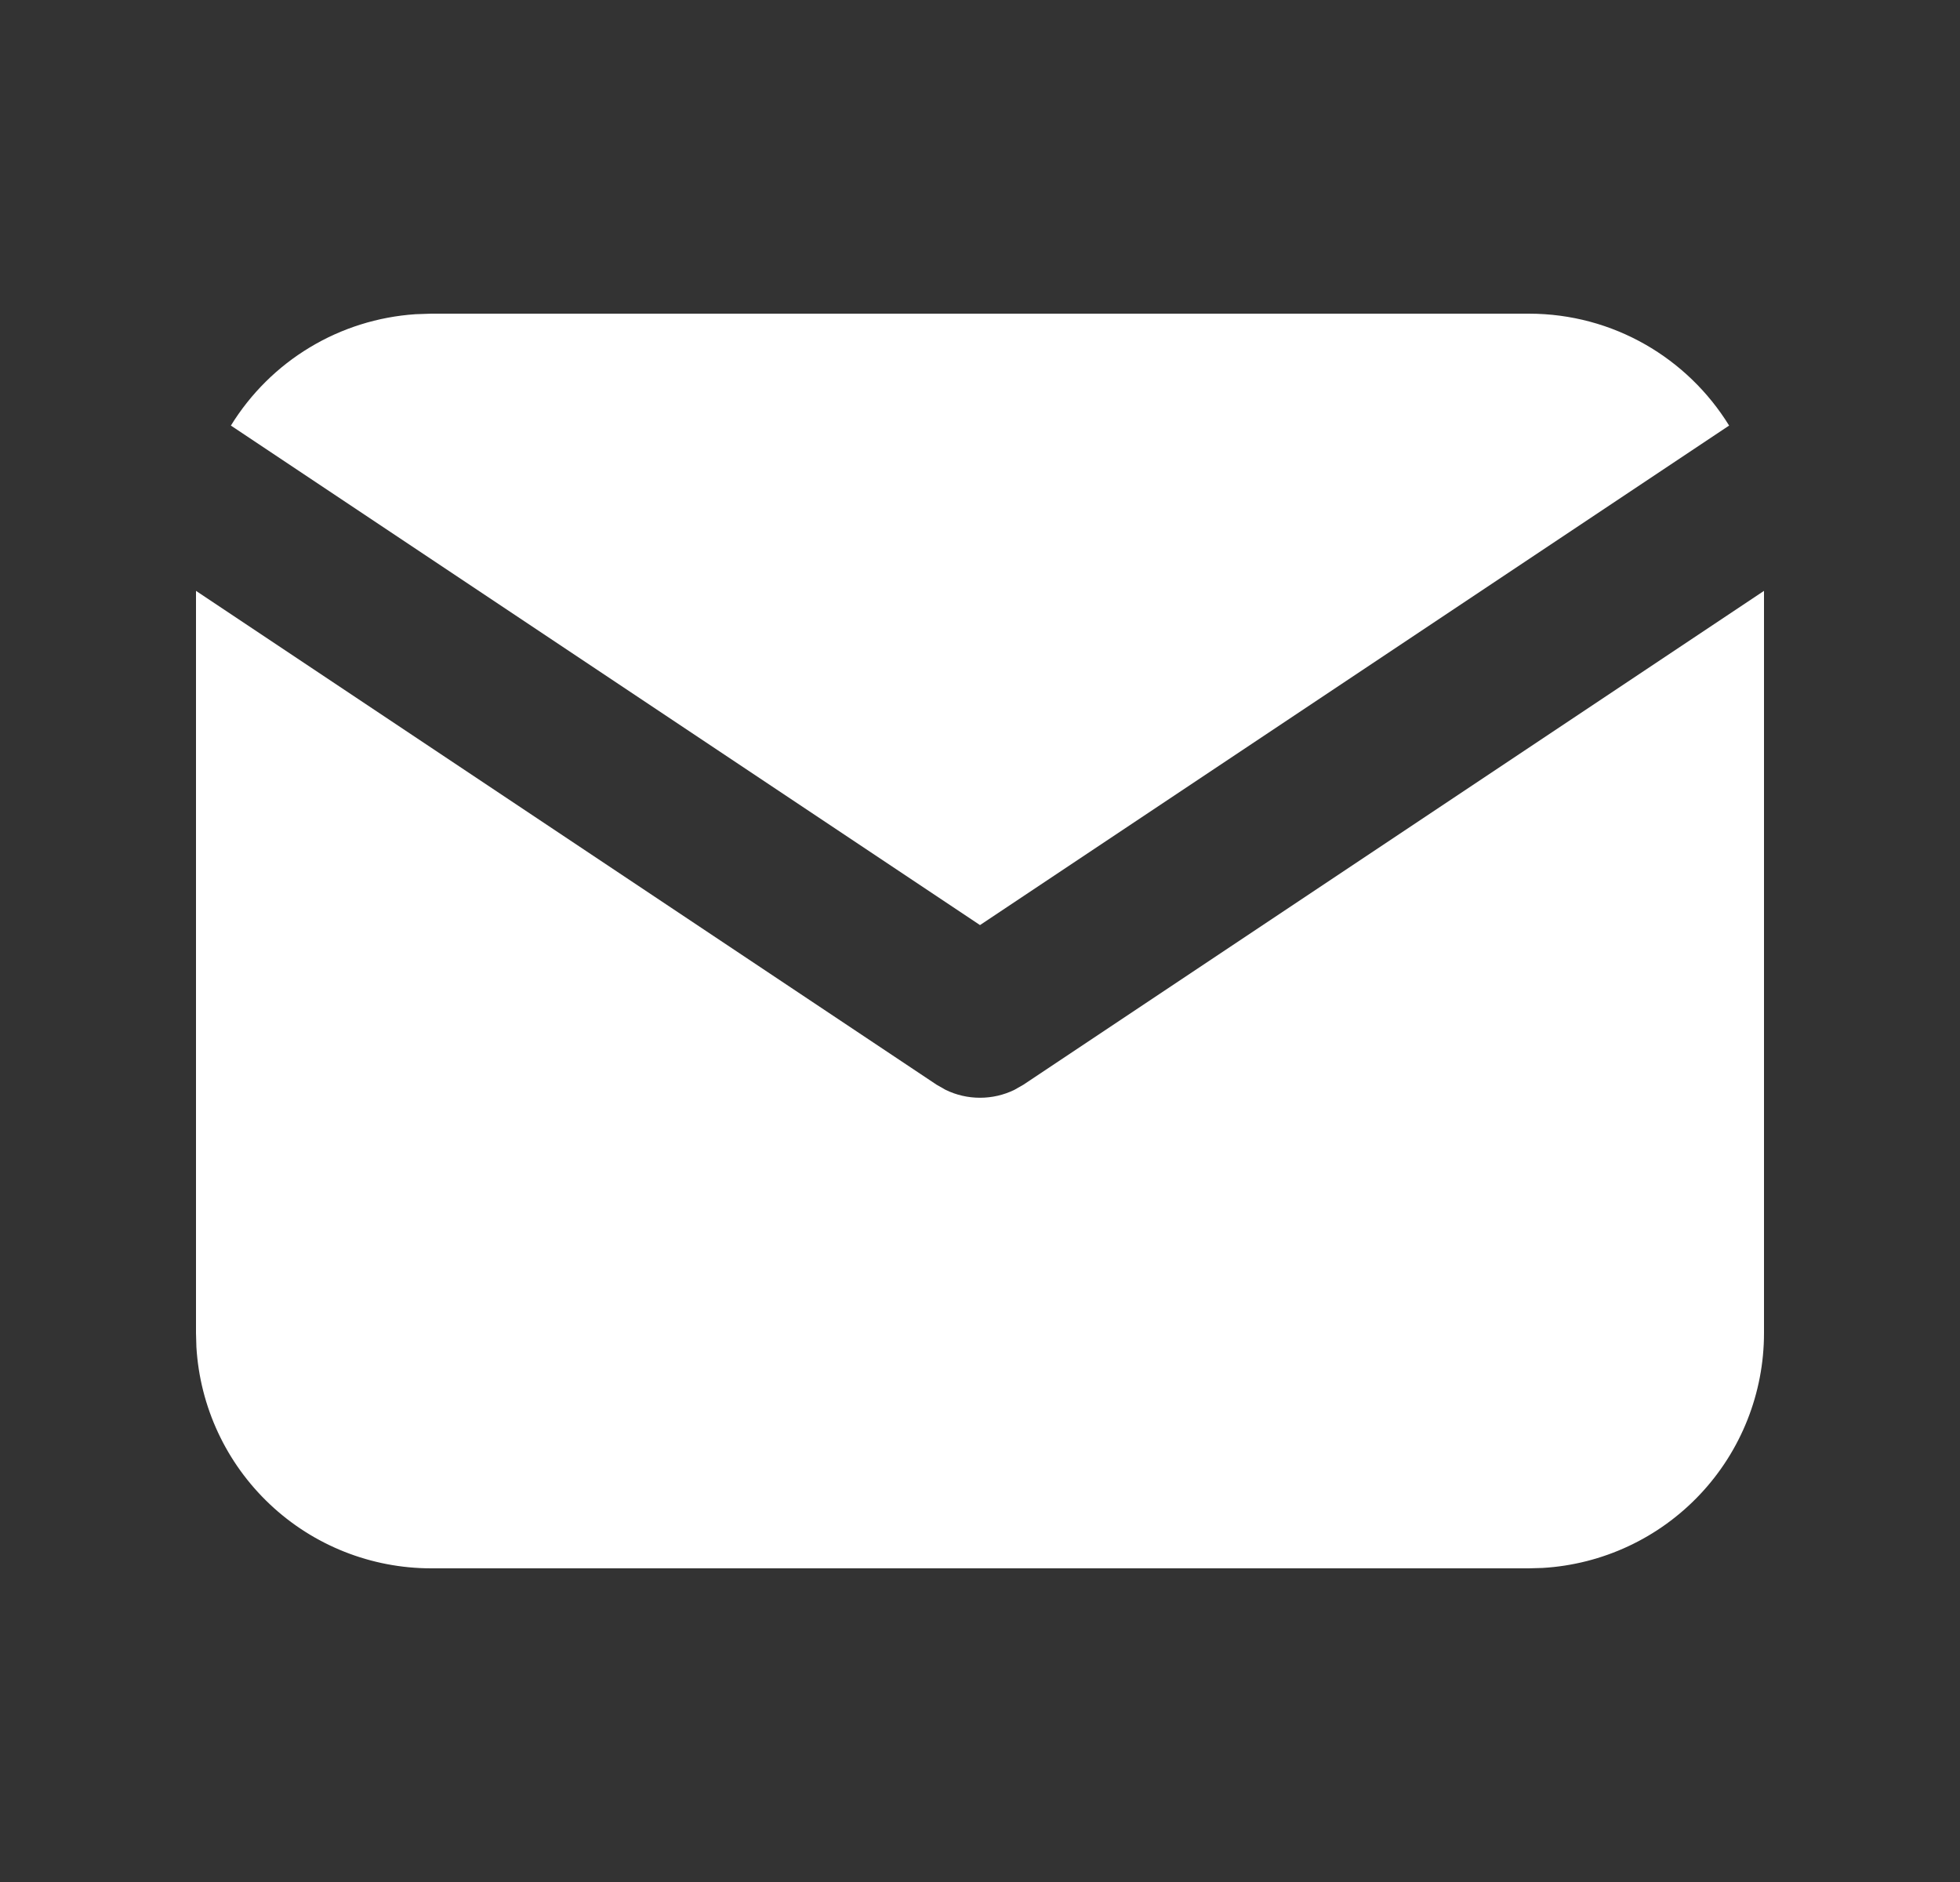 <svg width="25" height="24" viewBox="0 0 25 24" fill="none" xmlns="http://www.w3.org/2000/svg">
<rect x="0" y="0" width="25" height="24" fill="#333333" stroke="none"/>
<g id="mail-filled" clip-path="url(#clip0_61_3197)">
<path id="Vector" d="M22.5 7.535V17C22.5 17.765 22.208 18.502 21.683 19.058C21.158 19.615 20.44 19.95 19.676 19.995L19.5 20H5.5C4.735 20 3.998 19.708 3.442 19.183C2.885 18.658 2.55 17.94 2.505 17.176L2.5 17V7.535L11.945 13.832L12.061 13.898C12.198 13.965 12.348 13.999 12.5 13.999C12.652 13.999 12.802 13.965 12.939 13.898L13.055 13.832L22.5 7.535Z" fill="white"/>
<path id="Vector_2" d="M19.5 4C20.58 4 21.527 4.57 22.055 5.427L12.5 11.797L2.945 5.427C3.196 5.02 3.54 4.678 3.95 4.431C4.359 4.184 4.822 4.039 5.299 4.007L5.5 4H19.5Z" fill="white"/>
</g>
<defs>
<clipPath id="clip0_61_3197">
<rect width="24" height="24" fill="white" transform="translate(0.5)"/>
</clipPath>
</defs>
</svg>
